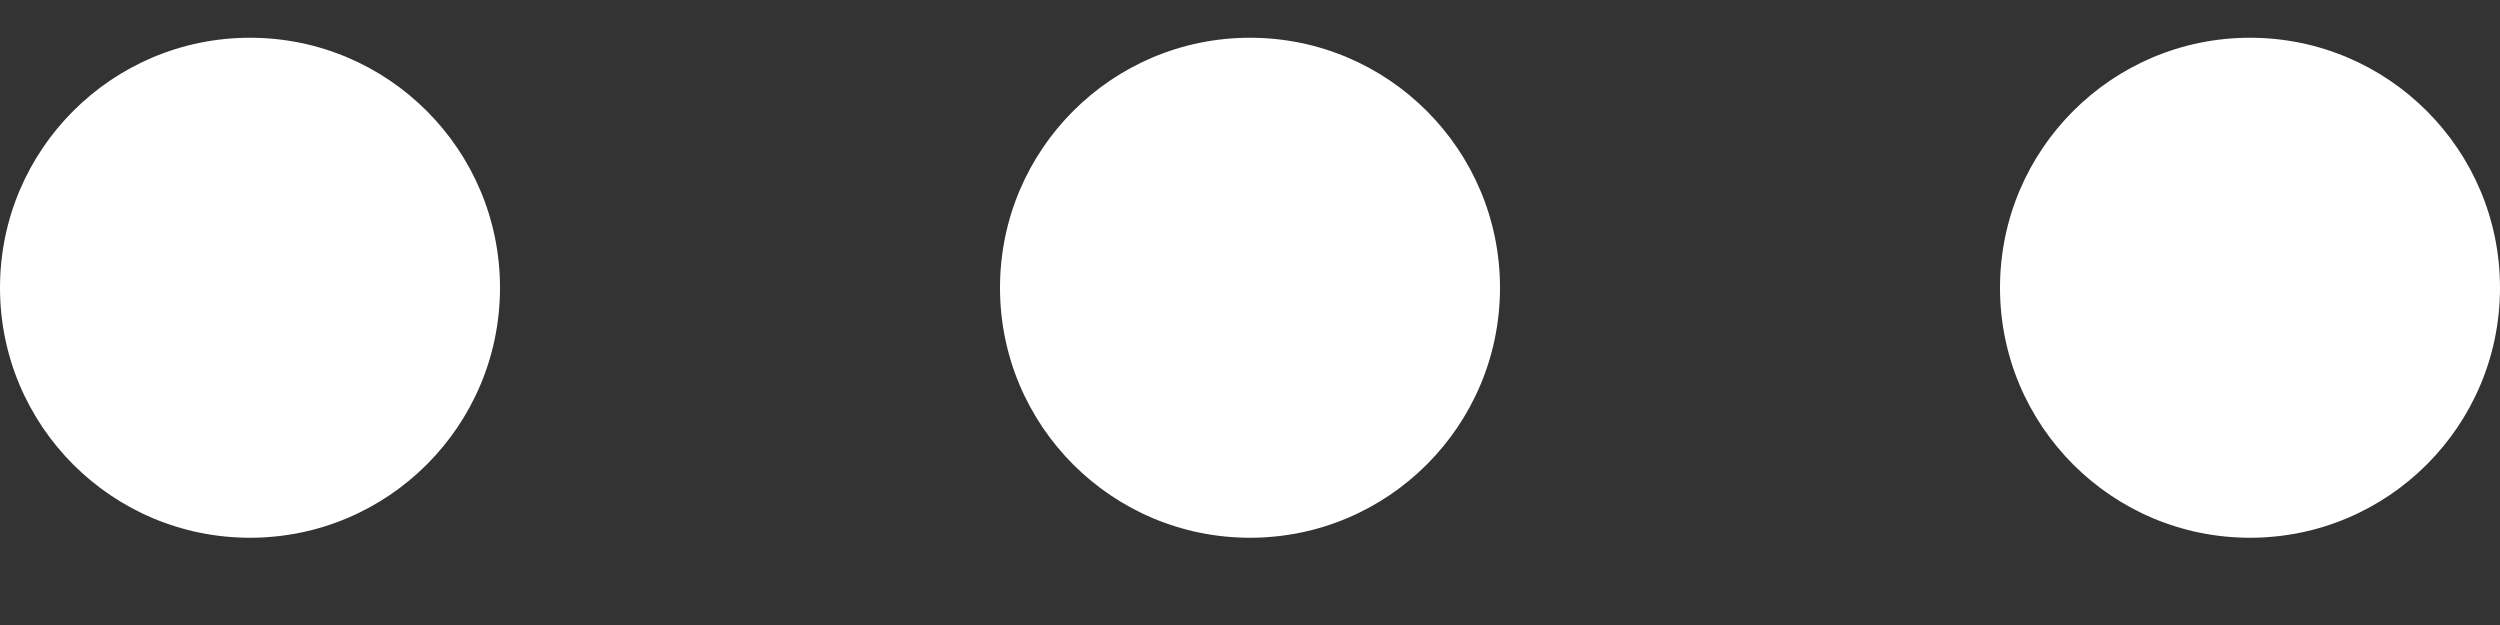 <svg width="20" height="5" viewBox="0 0 20 5" fill="none" xmlns="http://www.w3.org/2000/svg">
<rect x="0" y="0" width="20" height="5" fill="#333333" stroke="none"/>
<path fill-rule="evenodd" clip-rule="evenodd" d="M4 2C4 3.104 3.105 4 2 4C0.895 4 0 3.104 0 2C0 0.896 0.895 0 2 0C3.105 0 4 0.896 4 2ZM12 2C12 3.104 11.105 4 10 4C8.895 4 8 3.104 8 2C8 0.896 8.895 0 10 0C11.105 0 12 0.896 12 2ZM18 4C19.105 4 20 3.104 20 2C20 0.896 19.105 0 18 0C16.895 0 16 0.896 16 2C16 3.104 16.895 4 18 4Z" transform="translate(0 0.302)" fill="white"/>
</svg>
